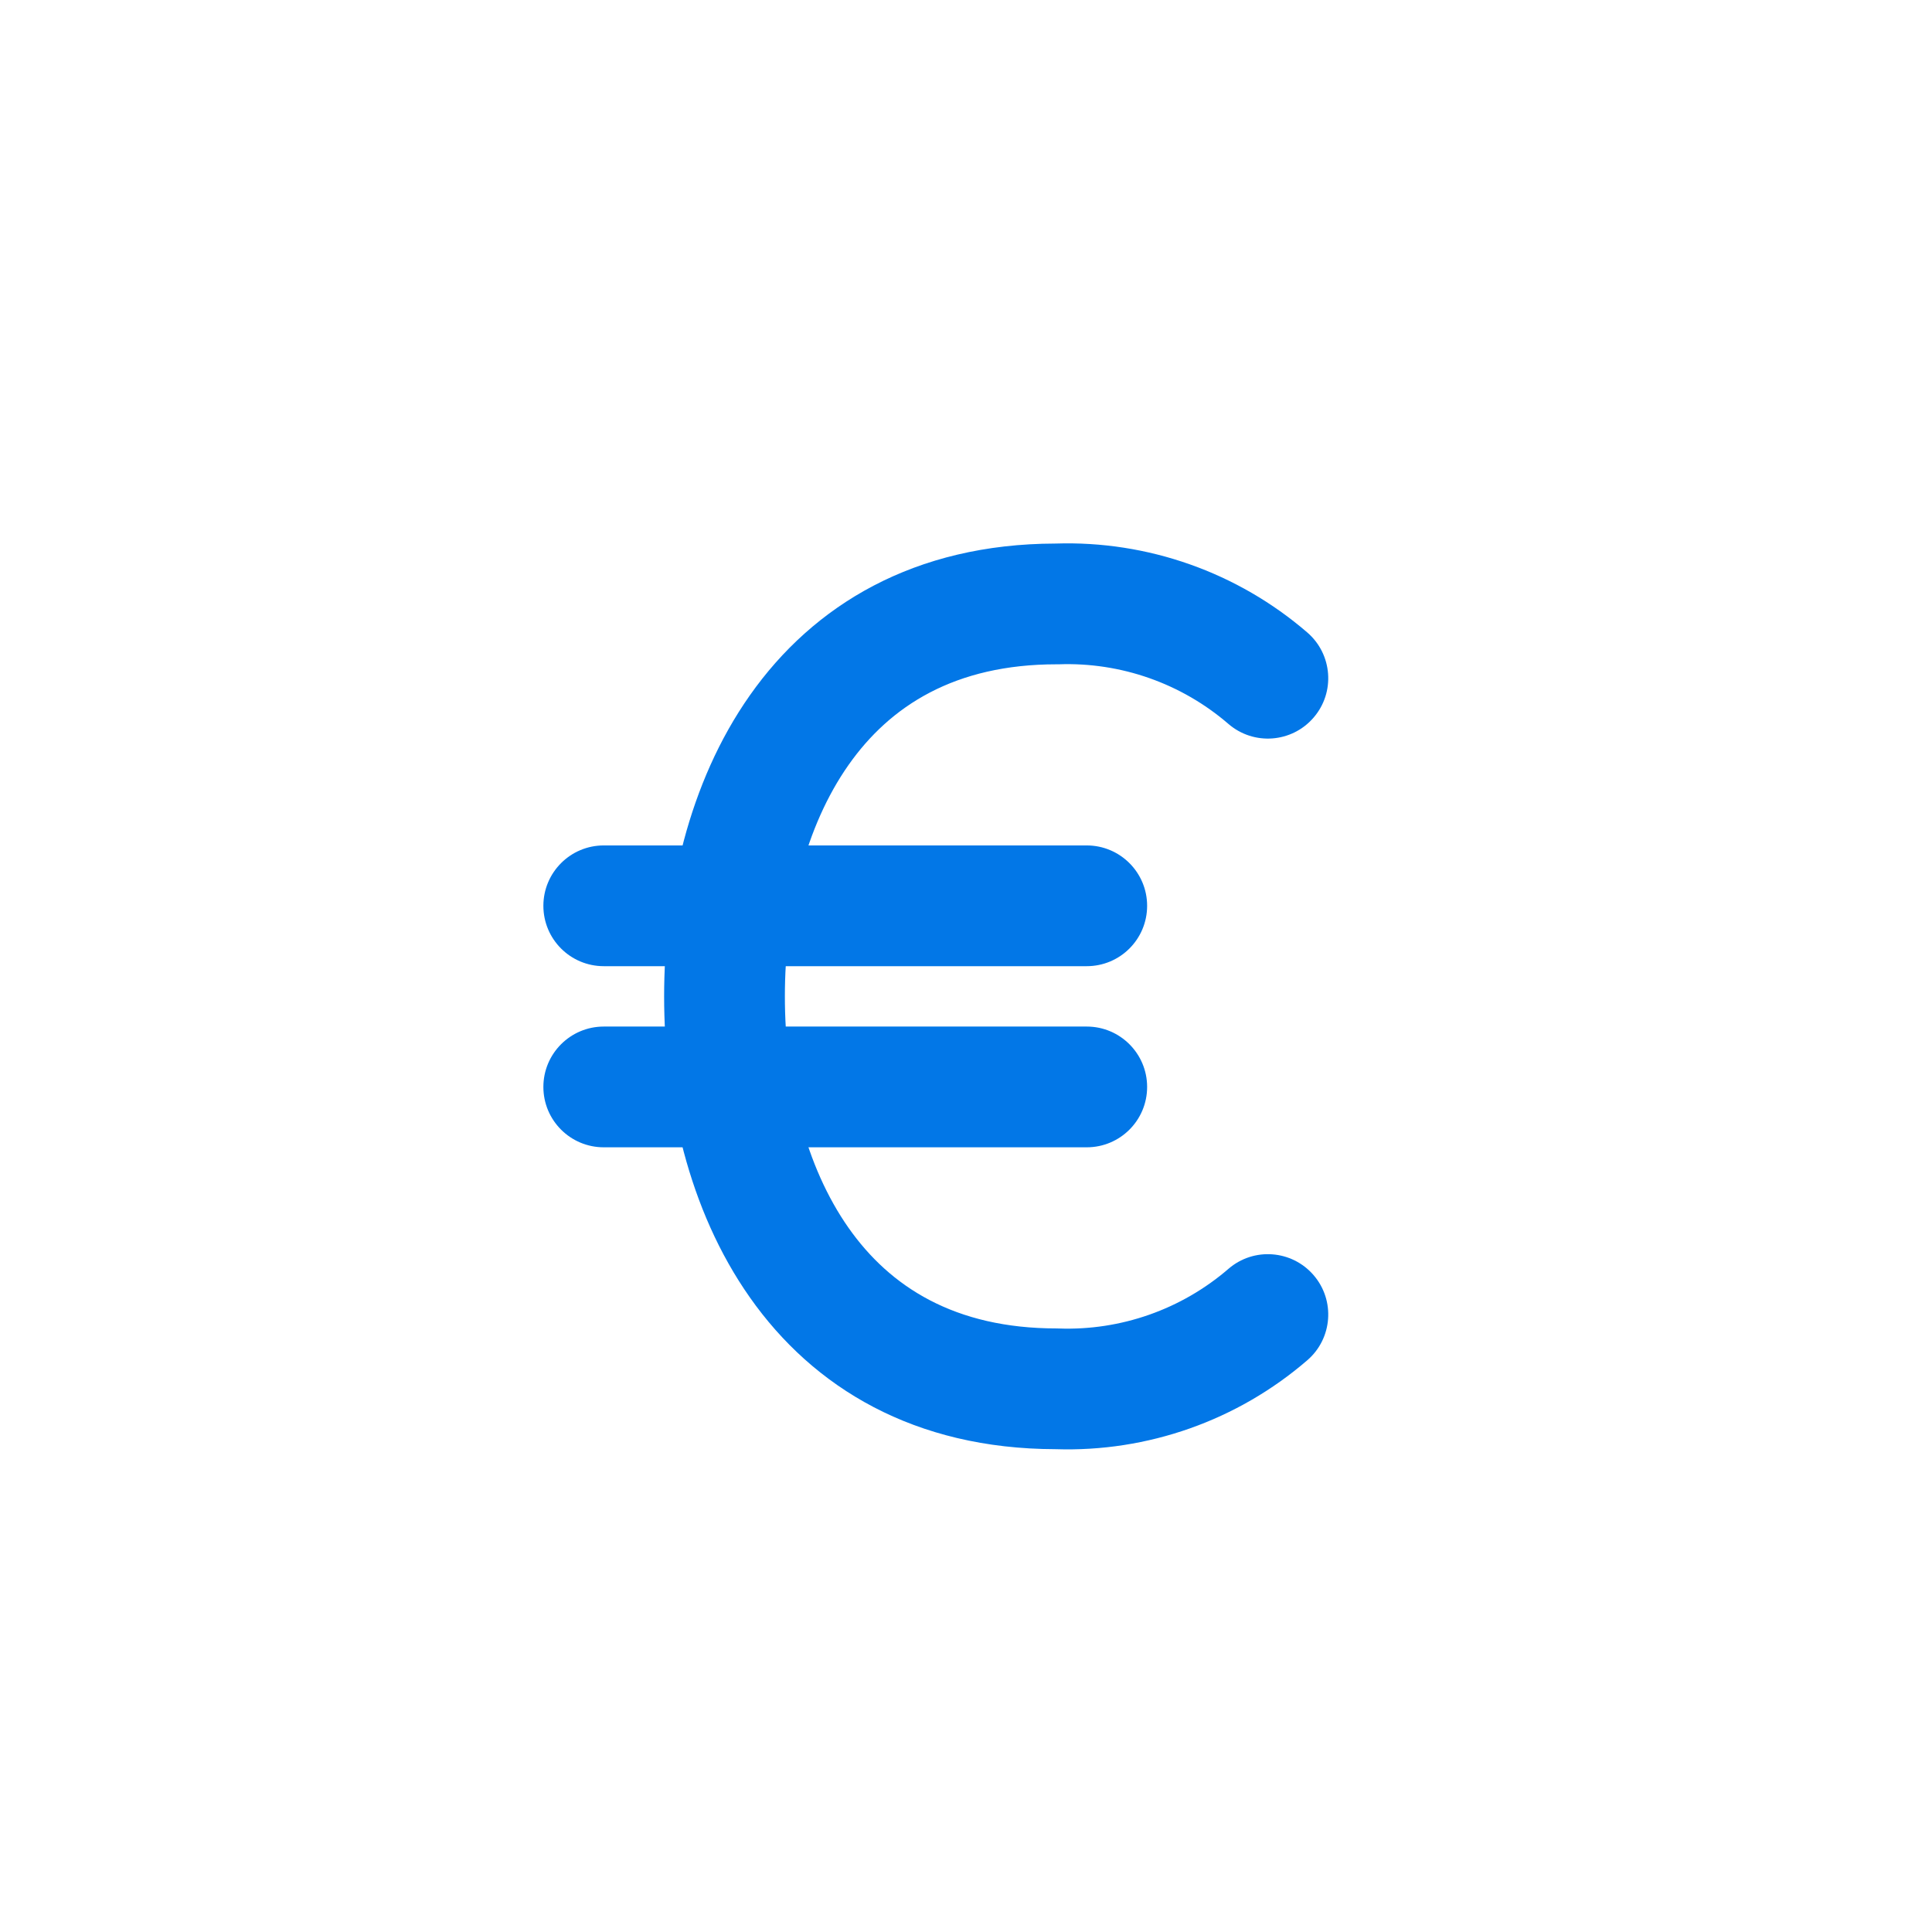 <svg width="32" height="32" viewBox="0 0 32 32" fill="none" xmlns="http://www.w3.org/2000/svg">
    <path fill-rule="evenodd" clip-rule="evenodd" d="M9 15.003C9 14.451 9.448 14.003 10 14.003H18C18.552 14.003 19 14.451 19 15.003C19 15.556 18.552 16.003 18 16.003H10C9.448 16.003 9 15.556 9 15.003Z" fill="#0277E7" />
    <path fill-rule="evenodd" clip-rule="evenodd" d="M9 18.003C9 17.451 9.448 17.003 10 17.003H18C18.552 17.003 19 17.451 19 18.003C19 18.556 18.552 19.003 18 19.003H10C9.448 19.003 9 18.556 9 18.003Z" fill="#0277E7" />
    <path fill-rule="evenodd" clip-rule="evenodd" d="M17.482 9.003C19.008 8.953 20.497 9.479 21.653 10.476C22.071 10.837 22.118 11.468 21.757 11.886C21.396 12.305 20.765 12.351 20.347 11.991C19.568 11.319 18.564 10.966 17.536 11.003C17.524 11.003 17.512 11.003 17.5 11.003C15.812 11.003 14.741 11.694 14.056 12.668C13.338 13.688 13 15.092 13 16.503C13 17.915 13.338 19.318 14.056 20.339C14.741 21.313 15.812 22.003 17.5 22.003C17.512 22.003 17.524 22.003 17.536 22.004C18.564 22.041 19.568 21.688 20.347 21.016C20.765 20.655 21.396 20.702 21.757 21.12C22.118 21.538 22.071 22.17 21.653 22.53C20.497 23.528 19.008 24.053 17.482 24.003C15.147 23.998 13.473 22.988 12.42 21.489C11.396 20.033 11 18.187 11 16.503C11 14.82 11.396 12.973 12.42 11.517C13.473 10.019 15.147 9.008 17.482 9.003Z" fill="#0277E7" />
</svg>
    